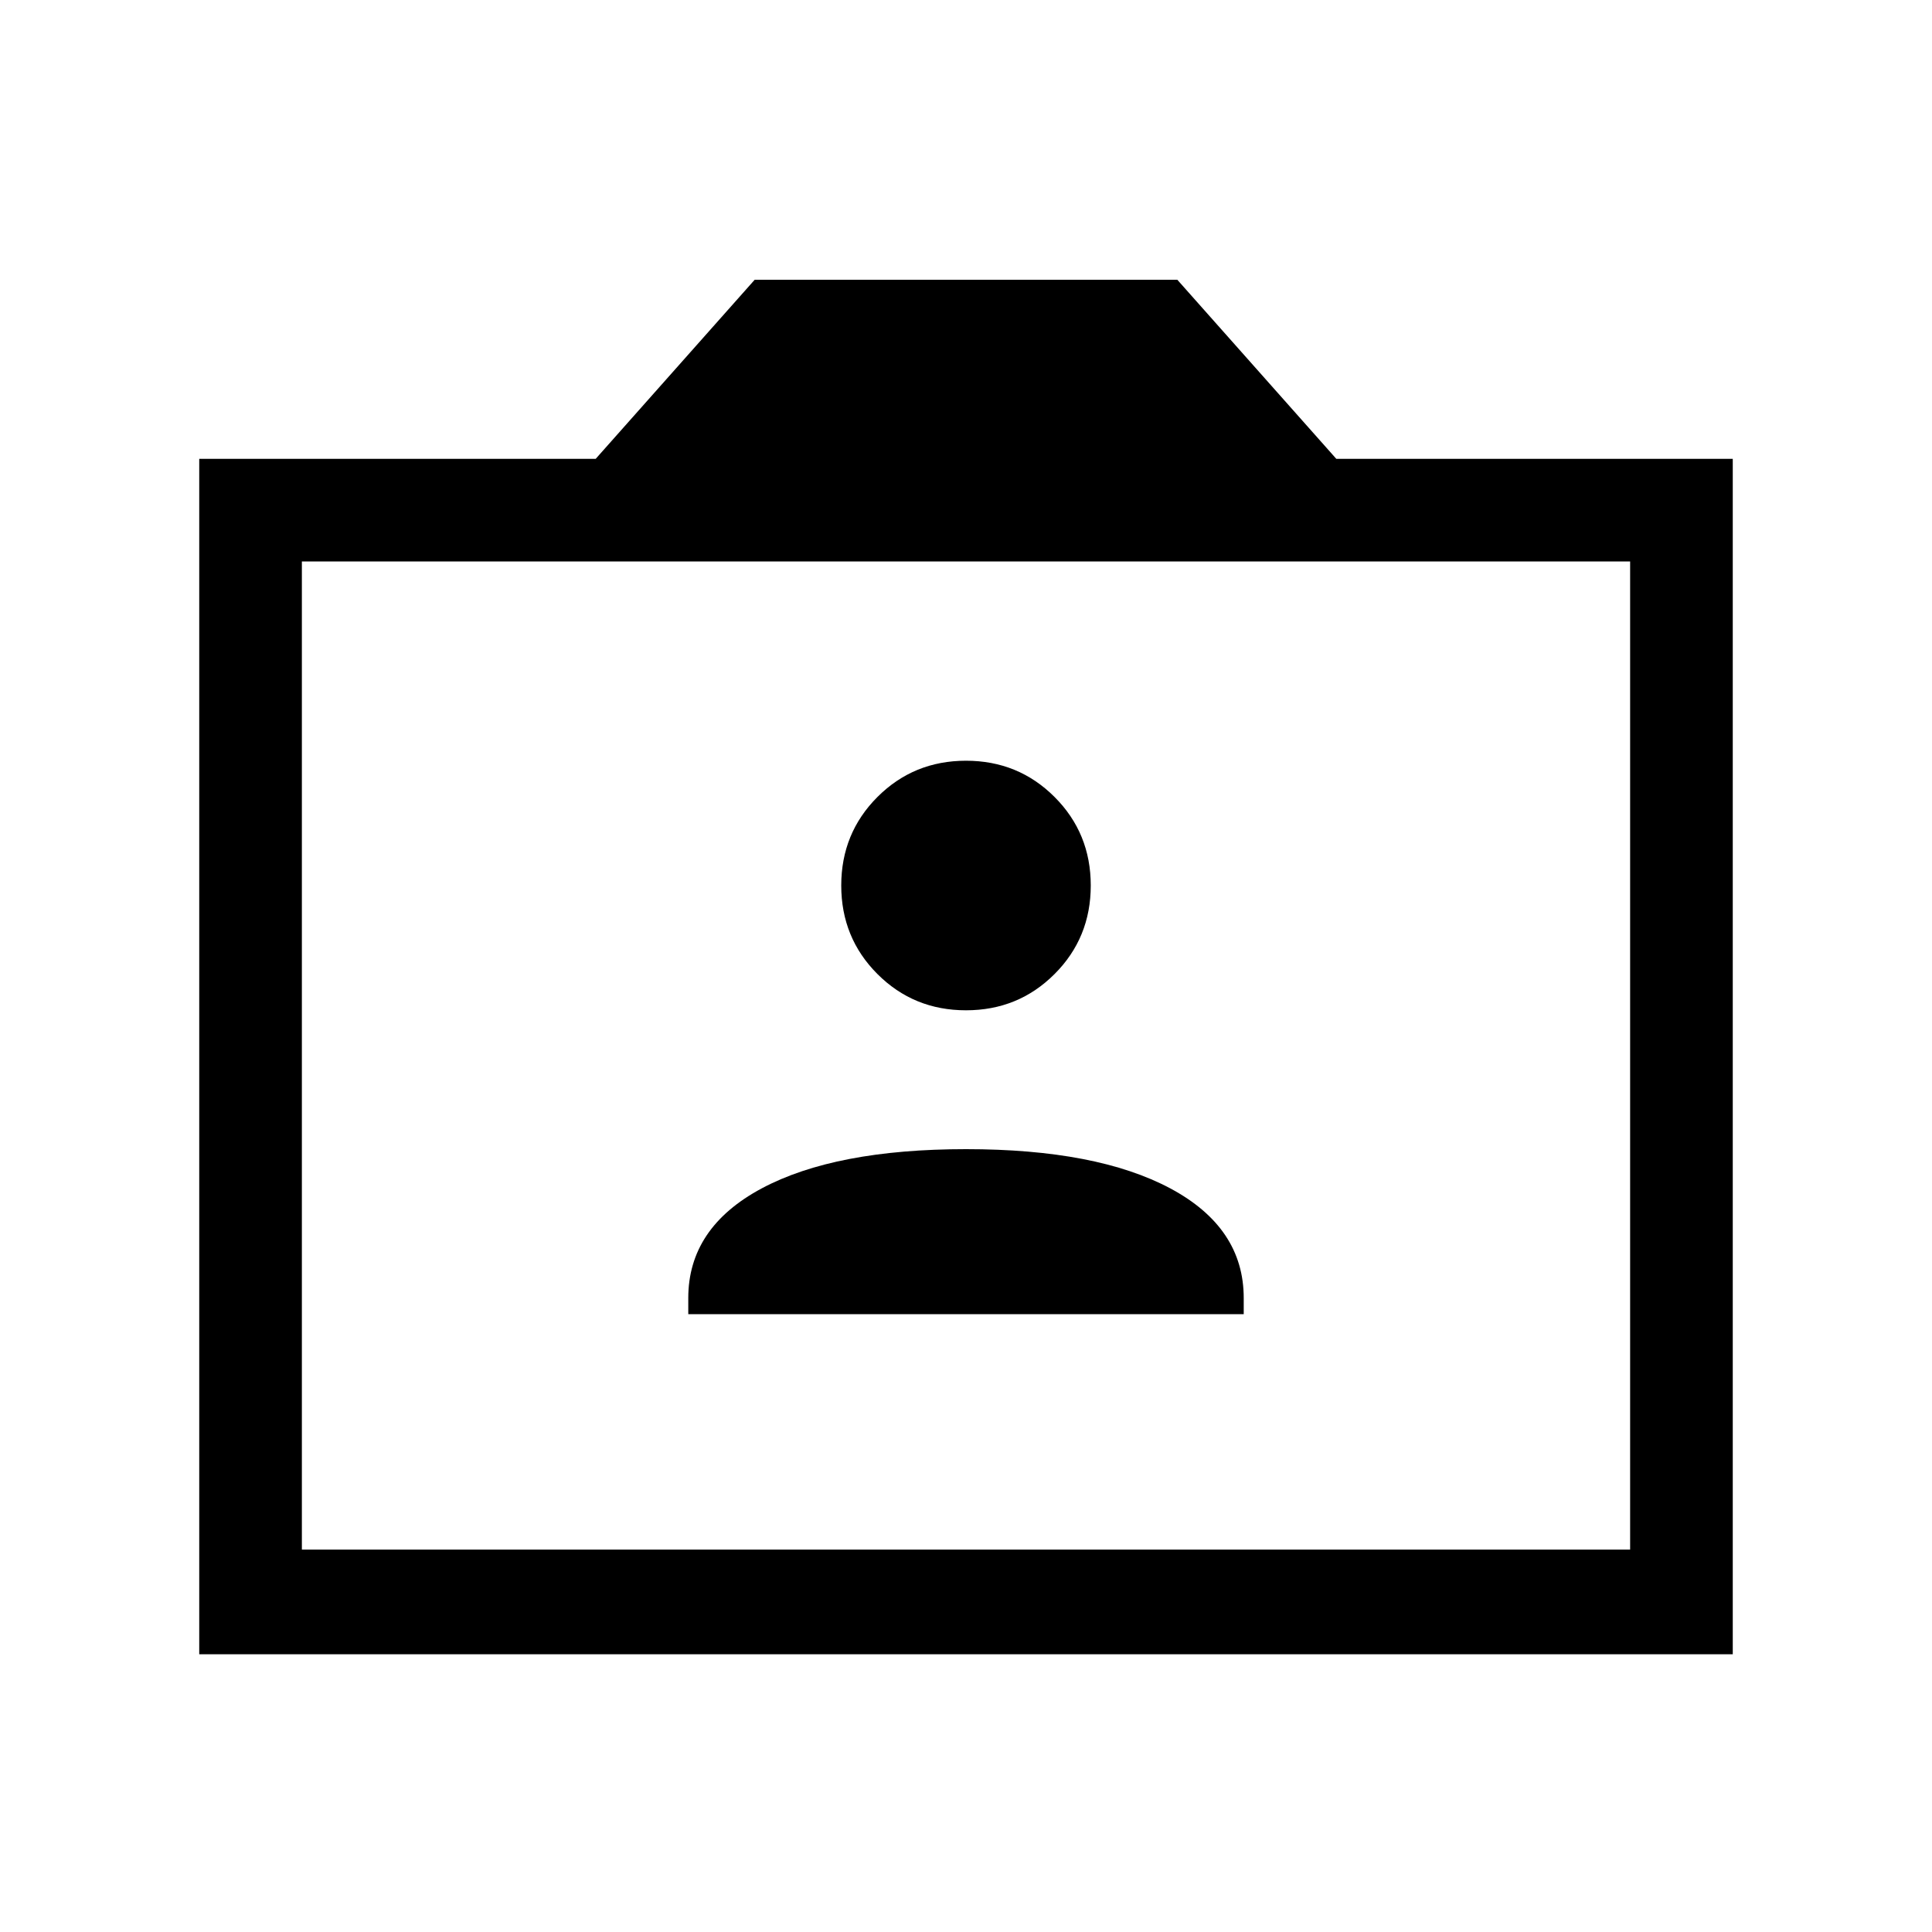 <svg xmlns="http://www.w3.org/2000/svg" height="40" width="40"><path d="M14.25 27.208H25.75V26.875Q25.75 25.417 24.229 24.604Q22.708 23.792 20 23.792Q17.292 23.792 15.771 24.604Q14.25 25.417 14.25 26.875ZM20 20.917Q21.083 20.917 21.833 20.167Q22.583 19.417 22.583 18.333Q22.583 17.25 21.833 16.5Q21.083 15.75 20 15.75Q18.917 15.75 18.167 16.5Q17.417 17.25 17.417 18.333Q17.417 19.417 18.167 20.167Q18.917 20.917 20 20.917ZM4.125 34.25V9.5H12.333L15.625 5.792H24.375L27.667 9.5H35.875V34.25ZM6.25 32.083H33.75V11.625H6.25ZM20 21.875Z"/></svg>